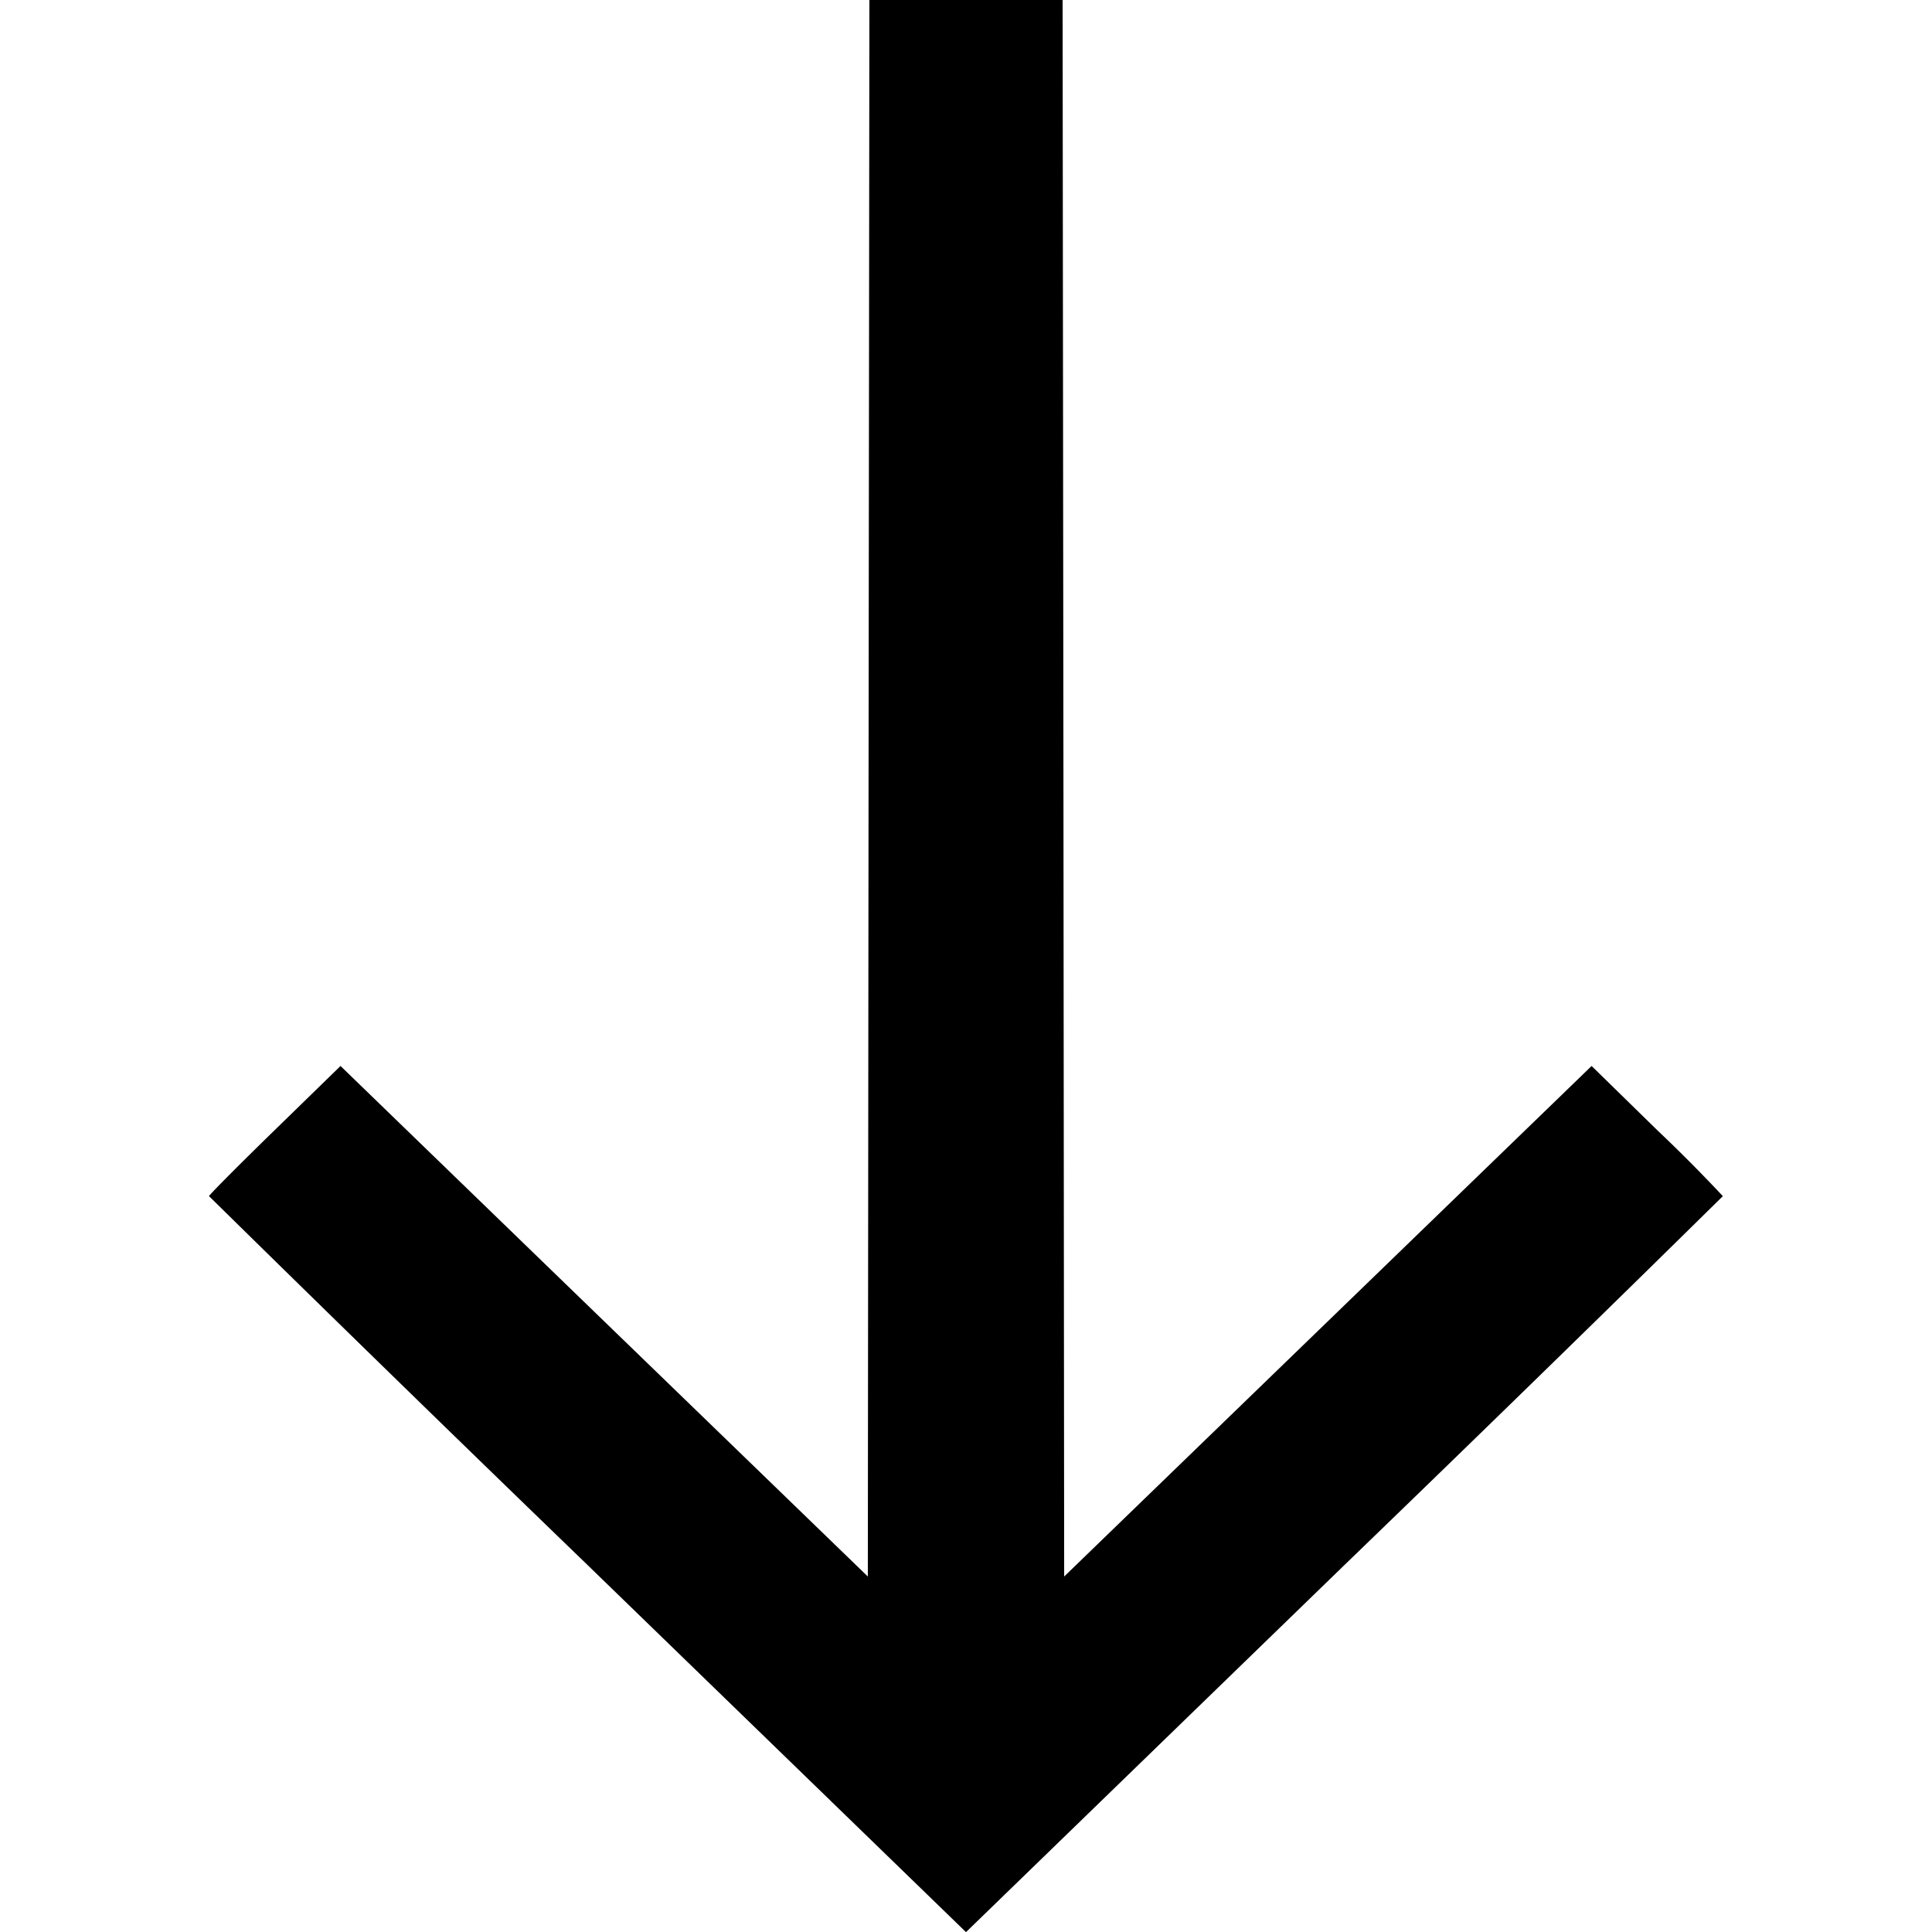 <svg xmlns="http://www.w3.org/2000/svg" width="16" height="16" fill="currentColor" class="si si-arrow_down" viewBox="0 0 16 16">
  <path fill-rule="evenodd" d="m7.193 6.528-.006 6.528-2.184-2.114L2.82 8.828l-.545.531c-.3.292-.544.538-.544.547a493 493 0 0 0 3.135 3.055L8 16.001l3.134-3.04a448 448 0 0 0 3.134-3.055 13 13 0 0 0-.543-.546l-.544-.532-2.184 2.114-2.184 2.114-.006-6.528L8.8 0H7.2z"/>
</svg>